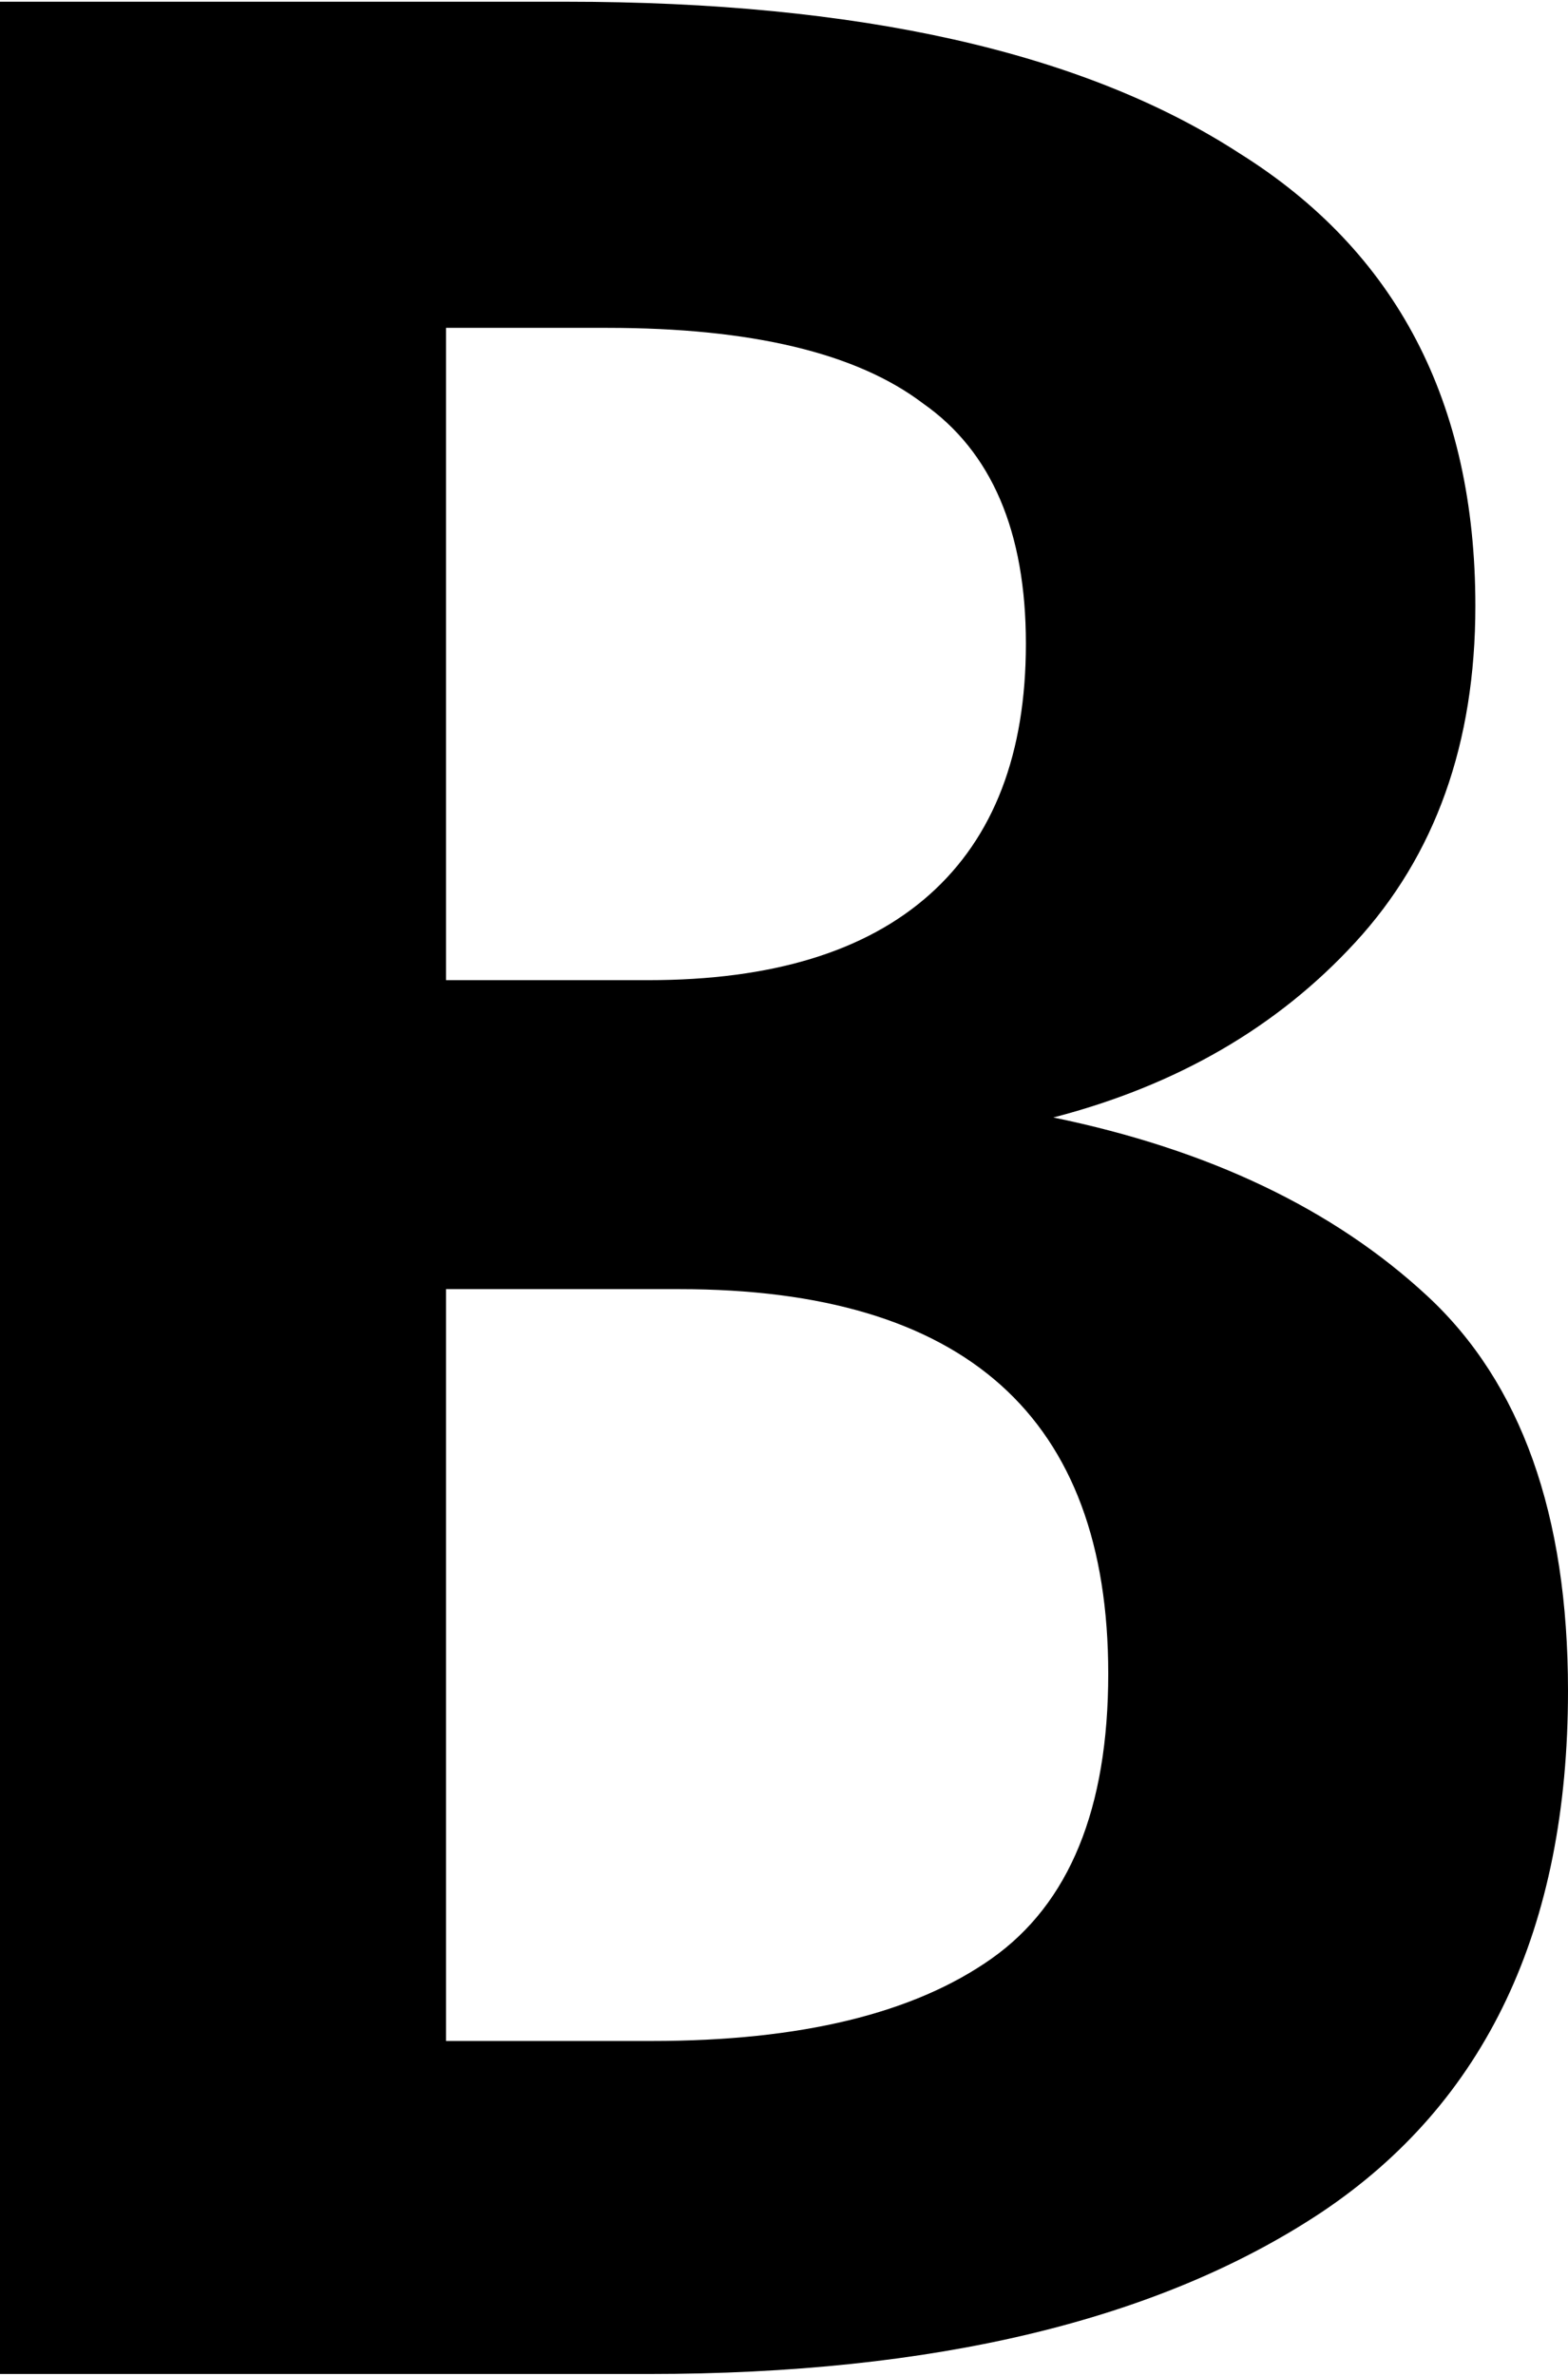 <svg width="457" height="692" viewBox="0 0 457 692" fill="currentColor" xmlns="http://www.w3.org/2000/svg">
<path d="M307 325.5C352.333 334.833 388.667 352.167 416 377.5C443.333 402.833 457 441.167 457 492.5C457 561.833 433 612.5 385 644.5C337.667 675.833 272.333 691.5 189 691.5H5.72205e-06V0.5H165C250.333 0.5 315.667 15.167 361 44.5C407 73.167 430 117.167 430 176.5C430 216.5 418.333 249.167 395 274.5C372.333 299.167 343 316.167 307 325.5ZM130 95.5V285.5H189C225 285.5 252.333 277.167 271 260.5C289.667 243.833 299 219.5 299 187.5C299 154.833 289 131.5 269 117.5C249.667 102.833 219 95.5 177 95.5H130ZM190 594.5C233.333 594.5 266.333 586.5 289 570.5C311.667 554.5 323 526.833 323 487.5C323 412.833 281.333 375.5 198 375.5H130V594.5H190Z"/>
</svg>
